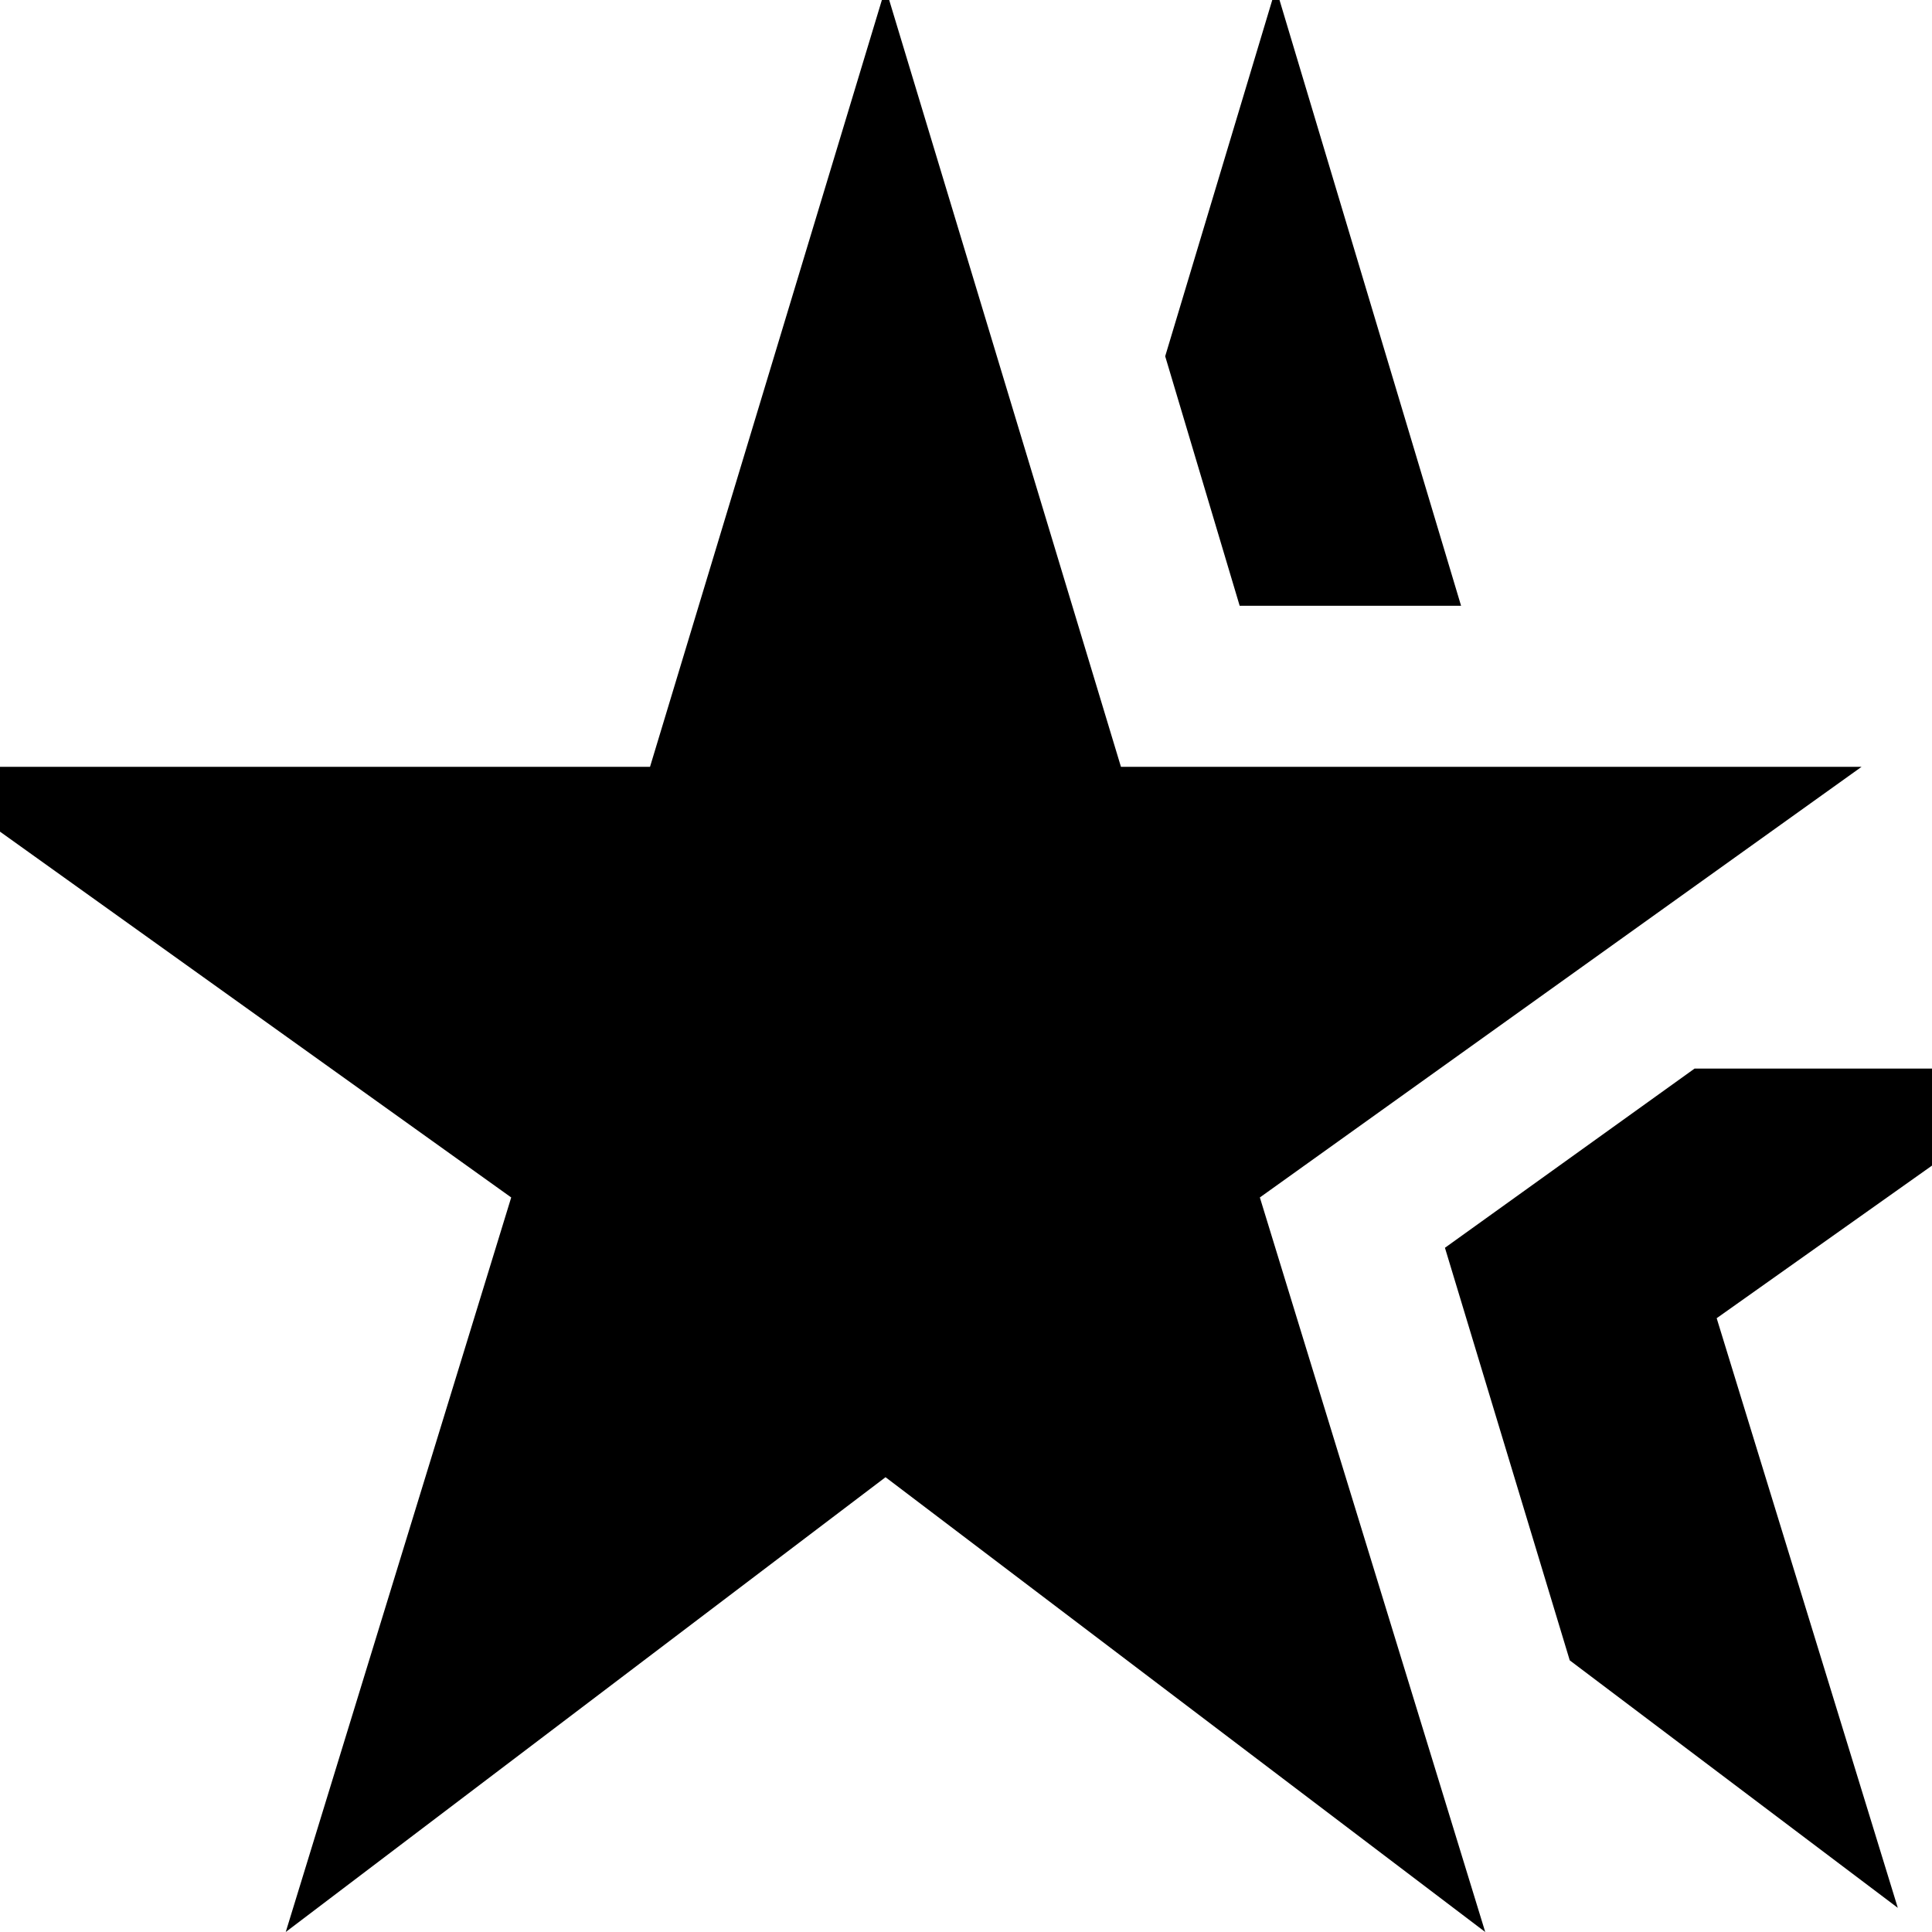 <svg xmlns="http://www.w3.org/2000/svg" height="20" width="20"><path d="M2.958 20 5.292 12.396 -0.938 7.938H6.729L9.167 -0.125L11.604 7.938H19.271L13.042 12.396L15.375 20L9.167 15.292ZM19.646 19.75 16.25 17.188 14.958 12.917 17.542 11.062H21.417L17.771 13.646ZM12.833 6.271 12.062 3.688 13.208 -0.125 15.125 6.271Z"/></svg>